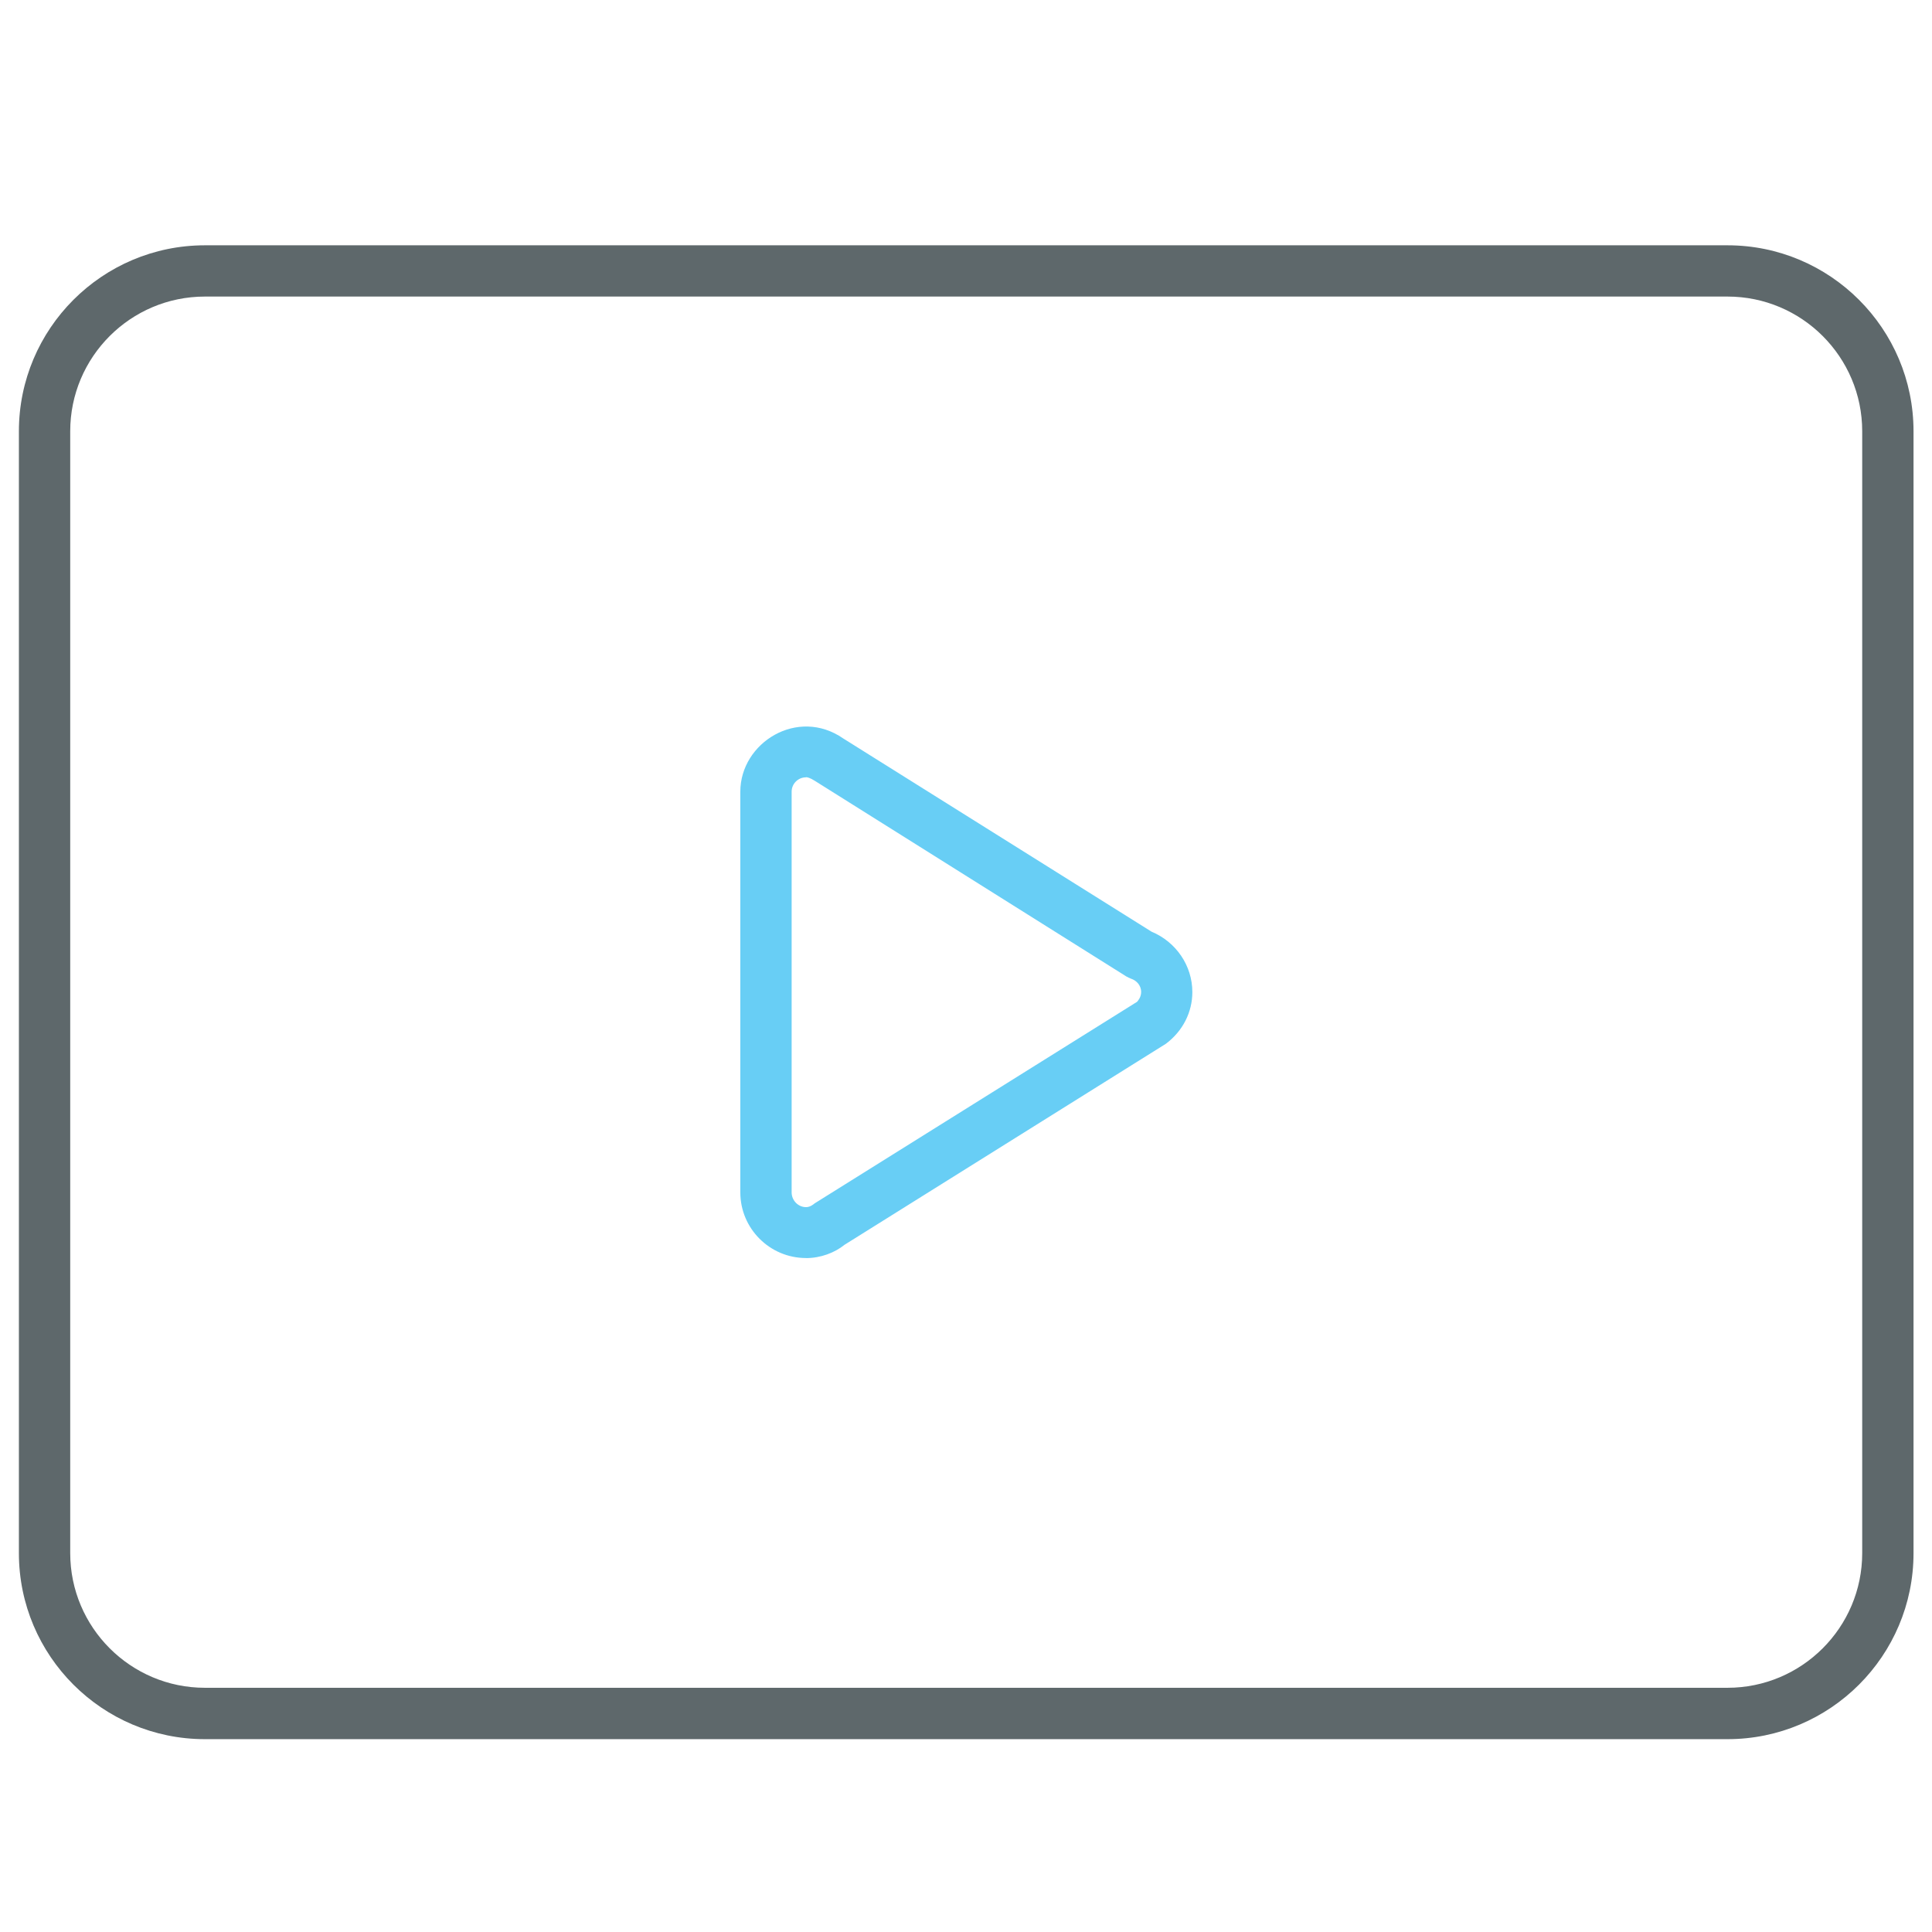 <!-- Generated by IcoMoon.io -->
<svg version="1.1" xmlns="http://www.w3.org/2000/svg" width="32" height="32" viewBox="0 0 32 32">
<title>youtube</title>
<path fill="#5e686b" d="M28.613 28.806h-25.219c-1.7 0-3.081-1.381-3.081-3.081v-18.581c0-1.7 1.381-3.081 3.081-3.081h25.219c1.7 0 3.081 1.381 3.081 3.081v18.581c0 1.7-1.381 3.081-3.081 3.081zM3.394 4.912c-1.231 0-2.231 1-2.231 2.231v18.581c0 1.231 1 2.231 2.231 2.231h25.219c1.231 0 2.231-1 2.231-2.231v-18.581c0-1.231-1-2.231-2.231-2.231h-25.219z"></path>
<path id="svg-ico" fill="#68cef5" d="M13.35 20.837c-0.6 0-1.088-0.488-1.088-1.087v-6.637c0-0.813 0.95-1.406 1.706-0.881l5.106 3.2c0.406 0.169 0.675 0.563 0.675 1 0 0.331-0.156 0.644-0.438 0.856l-5.325 3.331c-0.162 0.131-0.394 0.219-0.637 0.219zM13.35 12.875c-0.131 0-0.238 0.106-0.238 0.238v6.637c0 0.131 0.106 0.244 0.238 0.244 0.019 0 0.069 0 0.144-0.063l5.338-3.337c0.012-0.012 0.069-0.075 0.069-0.163 0-0.119-0.087-0.194-0.163-0.219-0.031-0.012-0.056-0.025-0.081-0.038l-5.156-3.238c-0.088-0.056-0.131-0.063-0.15-0.063z"></path>
</svg>
